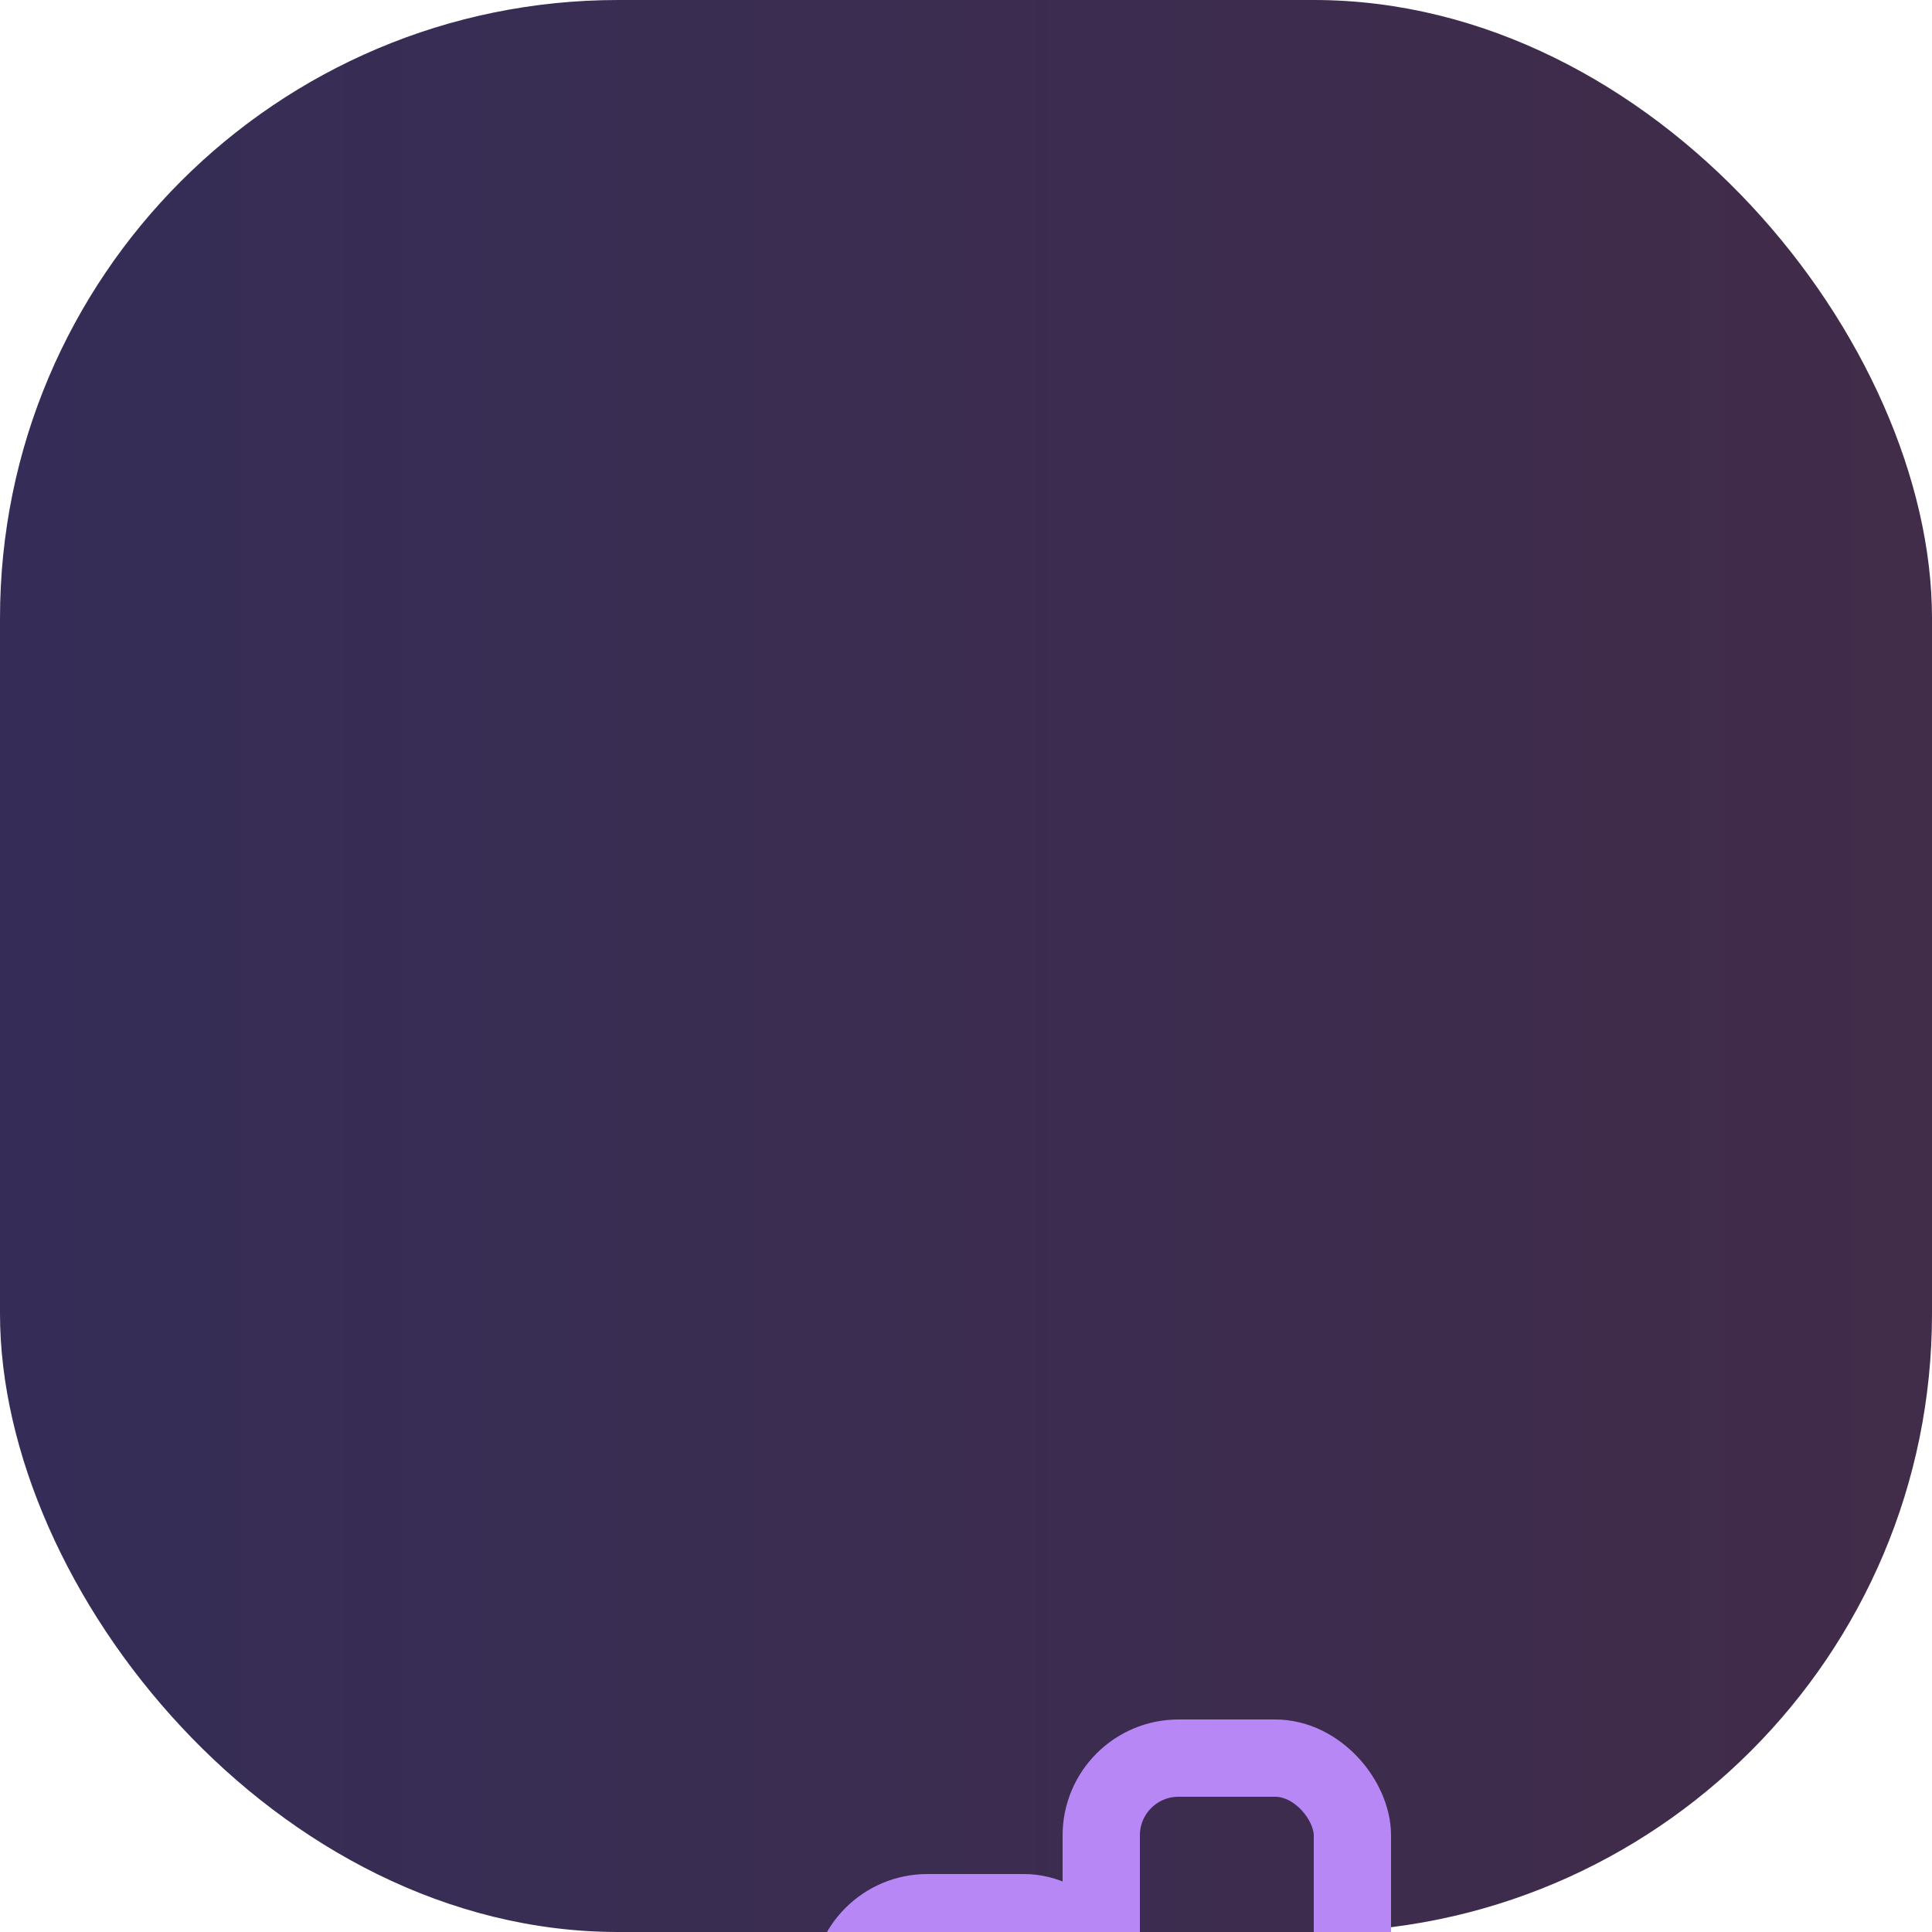 <svg width="100" height="100" viewBox="0 0 100 100" fill="none" xmlns="http://www.w3.org/2000/svg">
<rect width="100" height="100" rx="32" fill="url(#paint0_linear_3020_12706)"/>
<g filter="url(#filter0_i_3020_12706)">
<rect x="31" y="48" width="13" height="22" rx="4" stroke="#B787F5" stroke-width="4"/>
</g>
<g filter="url(#filter1_i_3020_12706)">
<rect x="44" y="39" width="13" height="31" rx="4" stroke="#B787F5" stroke-width="4"/>
</g>
<g filter="url(#filter2_i_3020_12706)">
<rect x="57" y="31" width="13" height="39" rx="4" stroke="#B787F5" stroke-width="4"/>
</g>
<defs>
<filter id="filter0_i_3020_12706" x="29" y="46" width="17" height="26" filterUnits="userSpaceOnUse" color-interpolation-filters="sRGB">
<feFlood flood-opacity="0" result="BackgroundImageFix"/>
<feBlend mode="normal" in="SourceGraphic" in2="BackgroundImageFix" result="shape"/>
<feColorMatrix in="SourceAlpha" type="matrix" values="0 0 0 0 0 0 0 0 0 0 0 0 0 0 0 0 0 0 127 0" result="hardAlpha"/>
<feOffset dy="60"/>
<feGaussianBlur stdDeviation="2"/>
<feComposite in2="hardAlpha" operator="arithmetic" k2="-1" k3="1"/>
<feColorMatrix type="matrix" values="0 0 0 0 0.753 0 0 0 0 0.518 0 0 0 0 0.988 0 0 0 0.6 0"/>
<feBlend mode="normal" in2="shape" result="effect1_innerShadow_3020_12706"/>
</filter>
<filter id="filter1_i_3020_12706" x="42" y="37" width="17" height="35" filterUnits="userSpaceOnUse" color-interpolation-filters="sRGB">
<feFlood flood-opacity="0" result="BackgroundImageFix"/>
<feBlend mode="normal" in="SourceGraphic" in2="BackgroundImageFix" result="shape"/>
<feColorMatrix in="SourceAlpha" type="matrix" values="0 0 0 0 0 0 0 0 0 0 0 0 0 0 0 0 0 0 127 0" result="hardAlpha"/>
<feOffset dy="60"/>
<feGaussianBlur stdDeviation="2"/>
<feComposite in2="hardAlpha" operator="arithmetic" k2="-1" k3="1"/>
<feColorMatrix type="matrix" values="0 0 0 0 0.753 0 0 0 0 0.518 0 0 0 0 0.988 0 0 0 0.6 0"/>
<feBlend mode="normal" in2="shape" result="effect1_innerShadow_3020_12706"/>
</filter>
<filter id="filter2_i_3020_12706" x="55" y="29" width="17" height="43" filterUnits="userSpaceOnUse" color-interpolation-filters="sRGB">
<feFlood flood-opacity="0" result="BackgroundImageFix"/>
<feBlend mode="normal" in="SourceGraphic" in2="BackgroundImageFix" result="shape"/>
<feColorMatrix in="SourceAlpha" type="matrix" values="0 0 0 0 0 0 0 0 0 0 0 0 0 0 0 0 0 0 127 0" result="hardAlpha"/>
<feOffset dy="60"/>
<feGaussianBlur stdDeviation="2"/>
<feComposite in2="hardAlpha" operator="arithmetic" k2="-1" k3="1"/>
<feColorMatrix type="matrix" values="0 0 0 0 0.753 0 0 0 0 0.518 0 0 0 0 0.988 0 0 0 0.6 0"/>
<feBlend mode="normal" in2="shape" result="effect1_innerShadow_3020_12706"/>
</filter>
<linearGradient id="paint0_linear_3020_12706" x1="0" y1="50" x2="100" y2="50" gradientUnits="userSpaceOnUse">
<stop stop-color="#352D57"/>
<stop offset="1" stop-color="#412C49"/>
</linearGradient>
</defs>
</svg>
